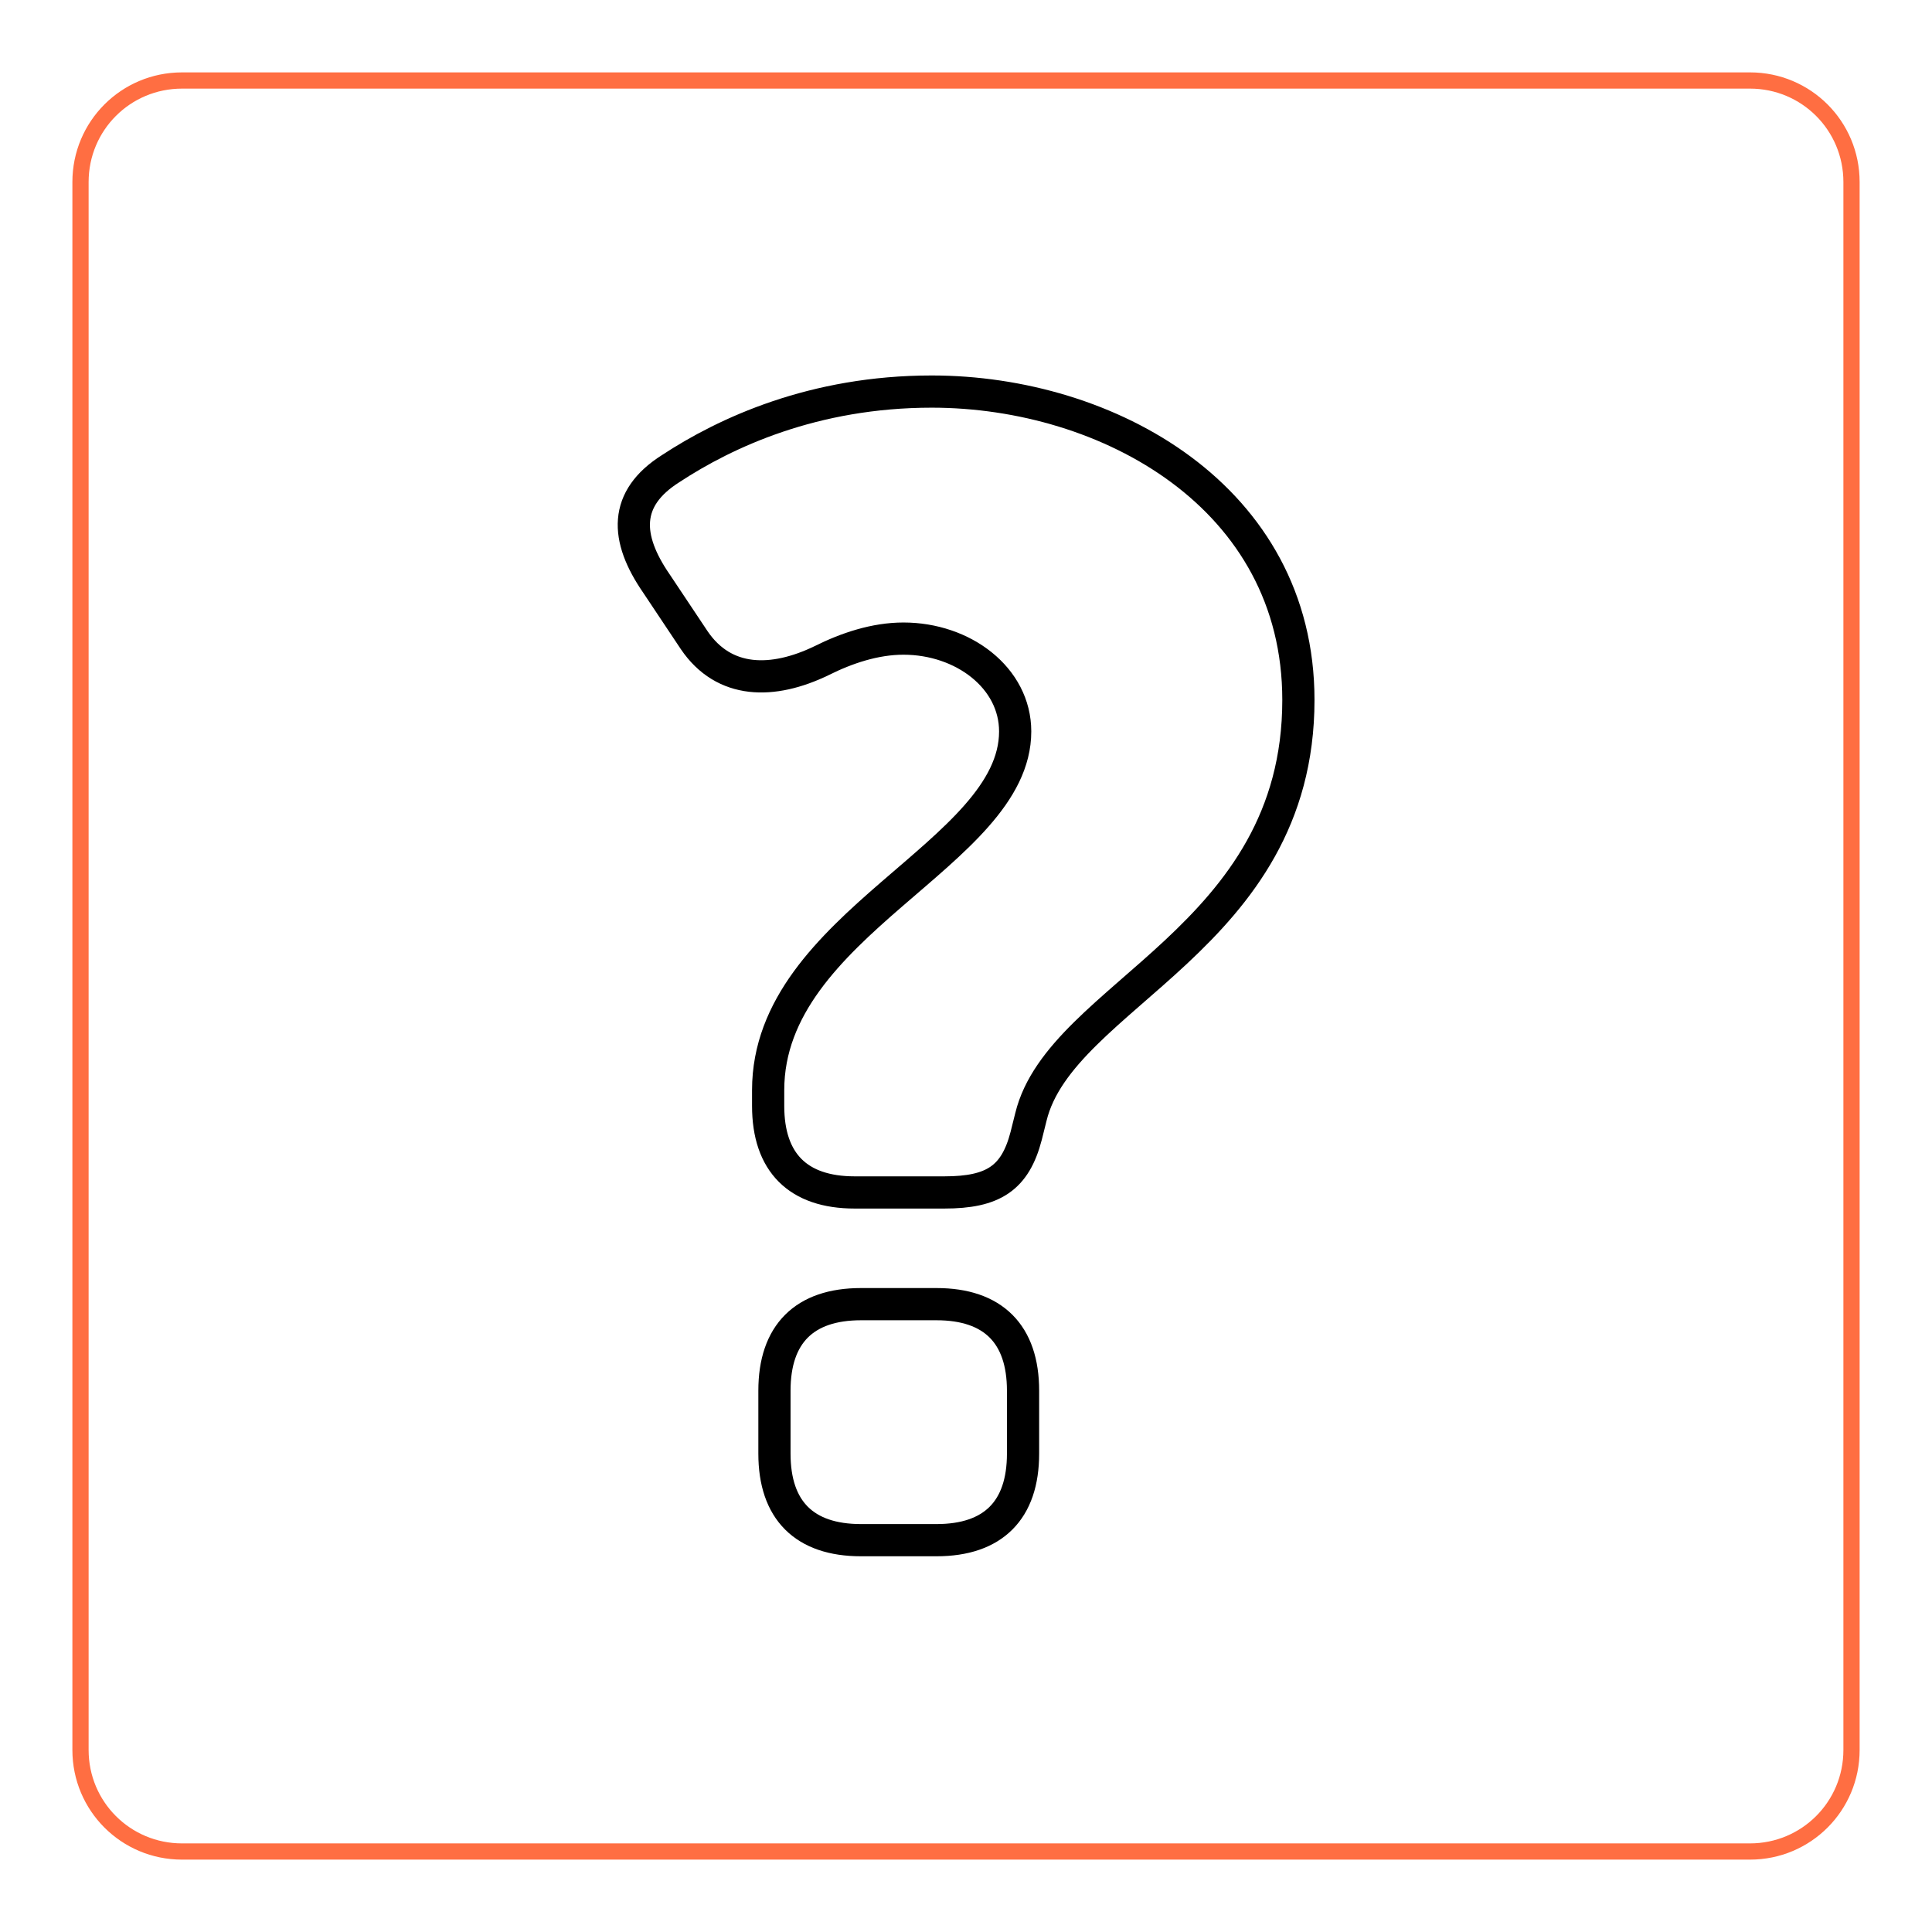 <?xml version="1.0" encoding="UTF-8" standalone="no"?>
<!-- Created with Inkscape (http://www.inkscape.org/) -->

<svg
   width="120mm"
   height="120mm"
   viewBox="0 0 120 120"
   version="1.1"
   id="svg1"
   xmlns="http://www.w3.org/2000/svg"
   xmlns:svg="http://www.w3.org/2000/svg">
  <defs
     id="defs1">
    <rect
       x="-183.996"
       y="132.718"
       width="171.931"
       height="94.053"
       id="rect3" />
  </defs>
  <g
     id="layer1"
     transform="translate(-35.08,-35.474)">
    <path
       id="rect2"
       style="fill:none;stroke:#ff6e42;stroke-width:1.008;stroke-linecap:round;stroke-linejoin:round;stroke-dashoffset:46.488;paint-order:stroke markers fill"
       d="m 46.387,40.474 h 97.387 c 3.494,0 6.307,2.813 6.307,6.307 v 97.387 c 0,3.494 -2.813,6.307 -6.307,6.307 H 46.387 c -3.494,0 -6.307,-2.813 -6.307,-6.307 V 46.781 c 0,-3.494 2.813,-6.307 6.307,-6.307 z" />
    <path
       style="font-weight:bold;font-size:32px;font-family:'Museo Sans Rounded';-inkscape-font-specification:'Museo Sans Rounded Bold';text-align:center;white-space:pre;fill:none;stroke:#000000;stroke-width:0.655;stroke-linecap:round;stroke-linejoin:round;stroke-dashoffset:46.488;paint-order:stroke markers fill"
       d="m -100.366,153.647 h 1.824 c 0.992,0 1.44,-0.288 1.664,-1.152 l 0.096,-0.384 c 0.608,-2.496 5.44,-3.616 5.44,-8.48 0,-4.128 -3.872,-6.272 -7.456,-6.272 -2.4,0 -4.192,0.832 -5.312,1.568 -0.96,0.608 -0.928,1.408 -0.288,2.336 l 0.768,1.152 c 0.608,0.896 1.6,0.896 2.592,0.416 0.512,-0.256 1.088,-0.448 1.664,-0.448 1.216,0 2.272,0.8 2.272,1.888 0,2.496 -5.024,3.904 -5.024,7.296 v 0.32 c 0,1.152 0.608,1.76 1.76,1.76 z m -1.632,5.312 c 0,1.152 0.608,1.76 1.76,1.76 h 1.536 c 1.152,0 1.76,-0.608 1.76,-1.76 v -1.28 c 0,-1.152 -0.608,-1.76 -1.76,-1.76 h -1.536 c -1.152,0 -1.76,0.608 -1.76,1.76 z"
       id="text1"
       transform="matrix(3.054,0,0,3.054,394.684,-359.699)"
       aria-label="?" />
  </g>
</svg>
